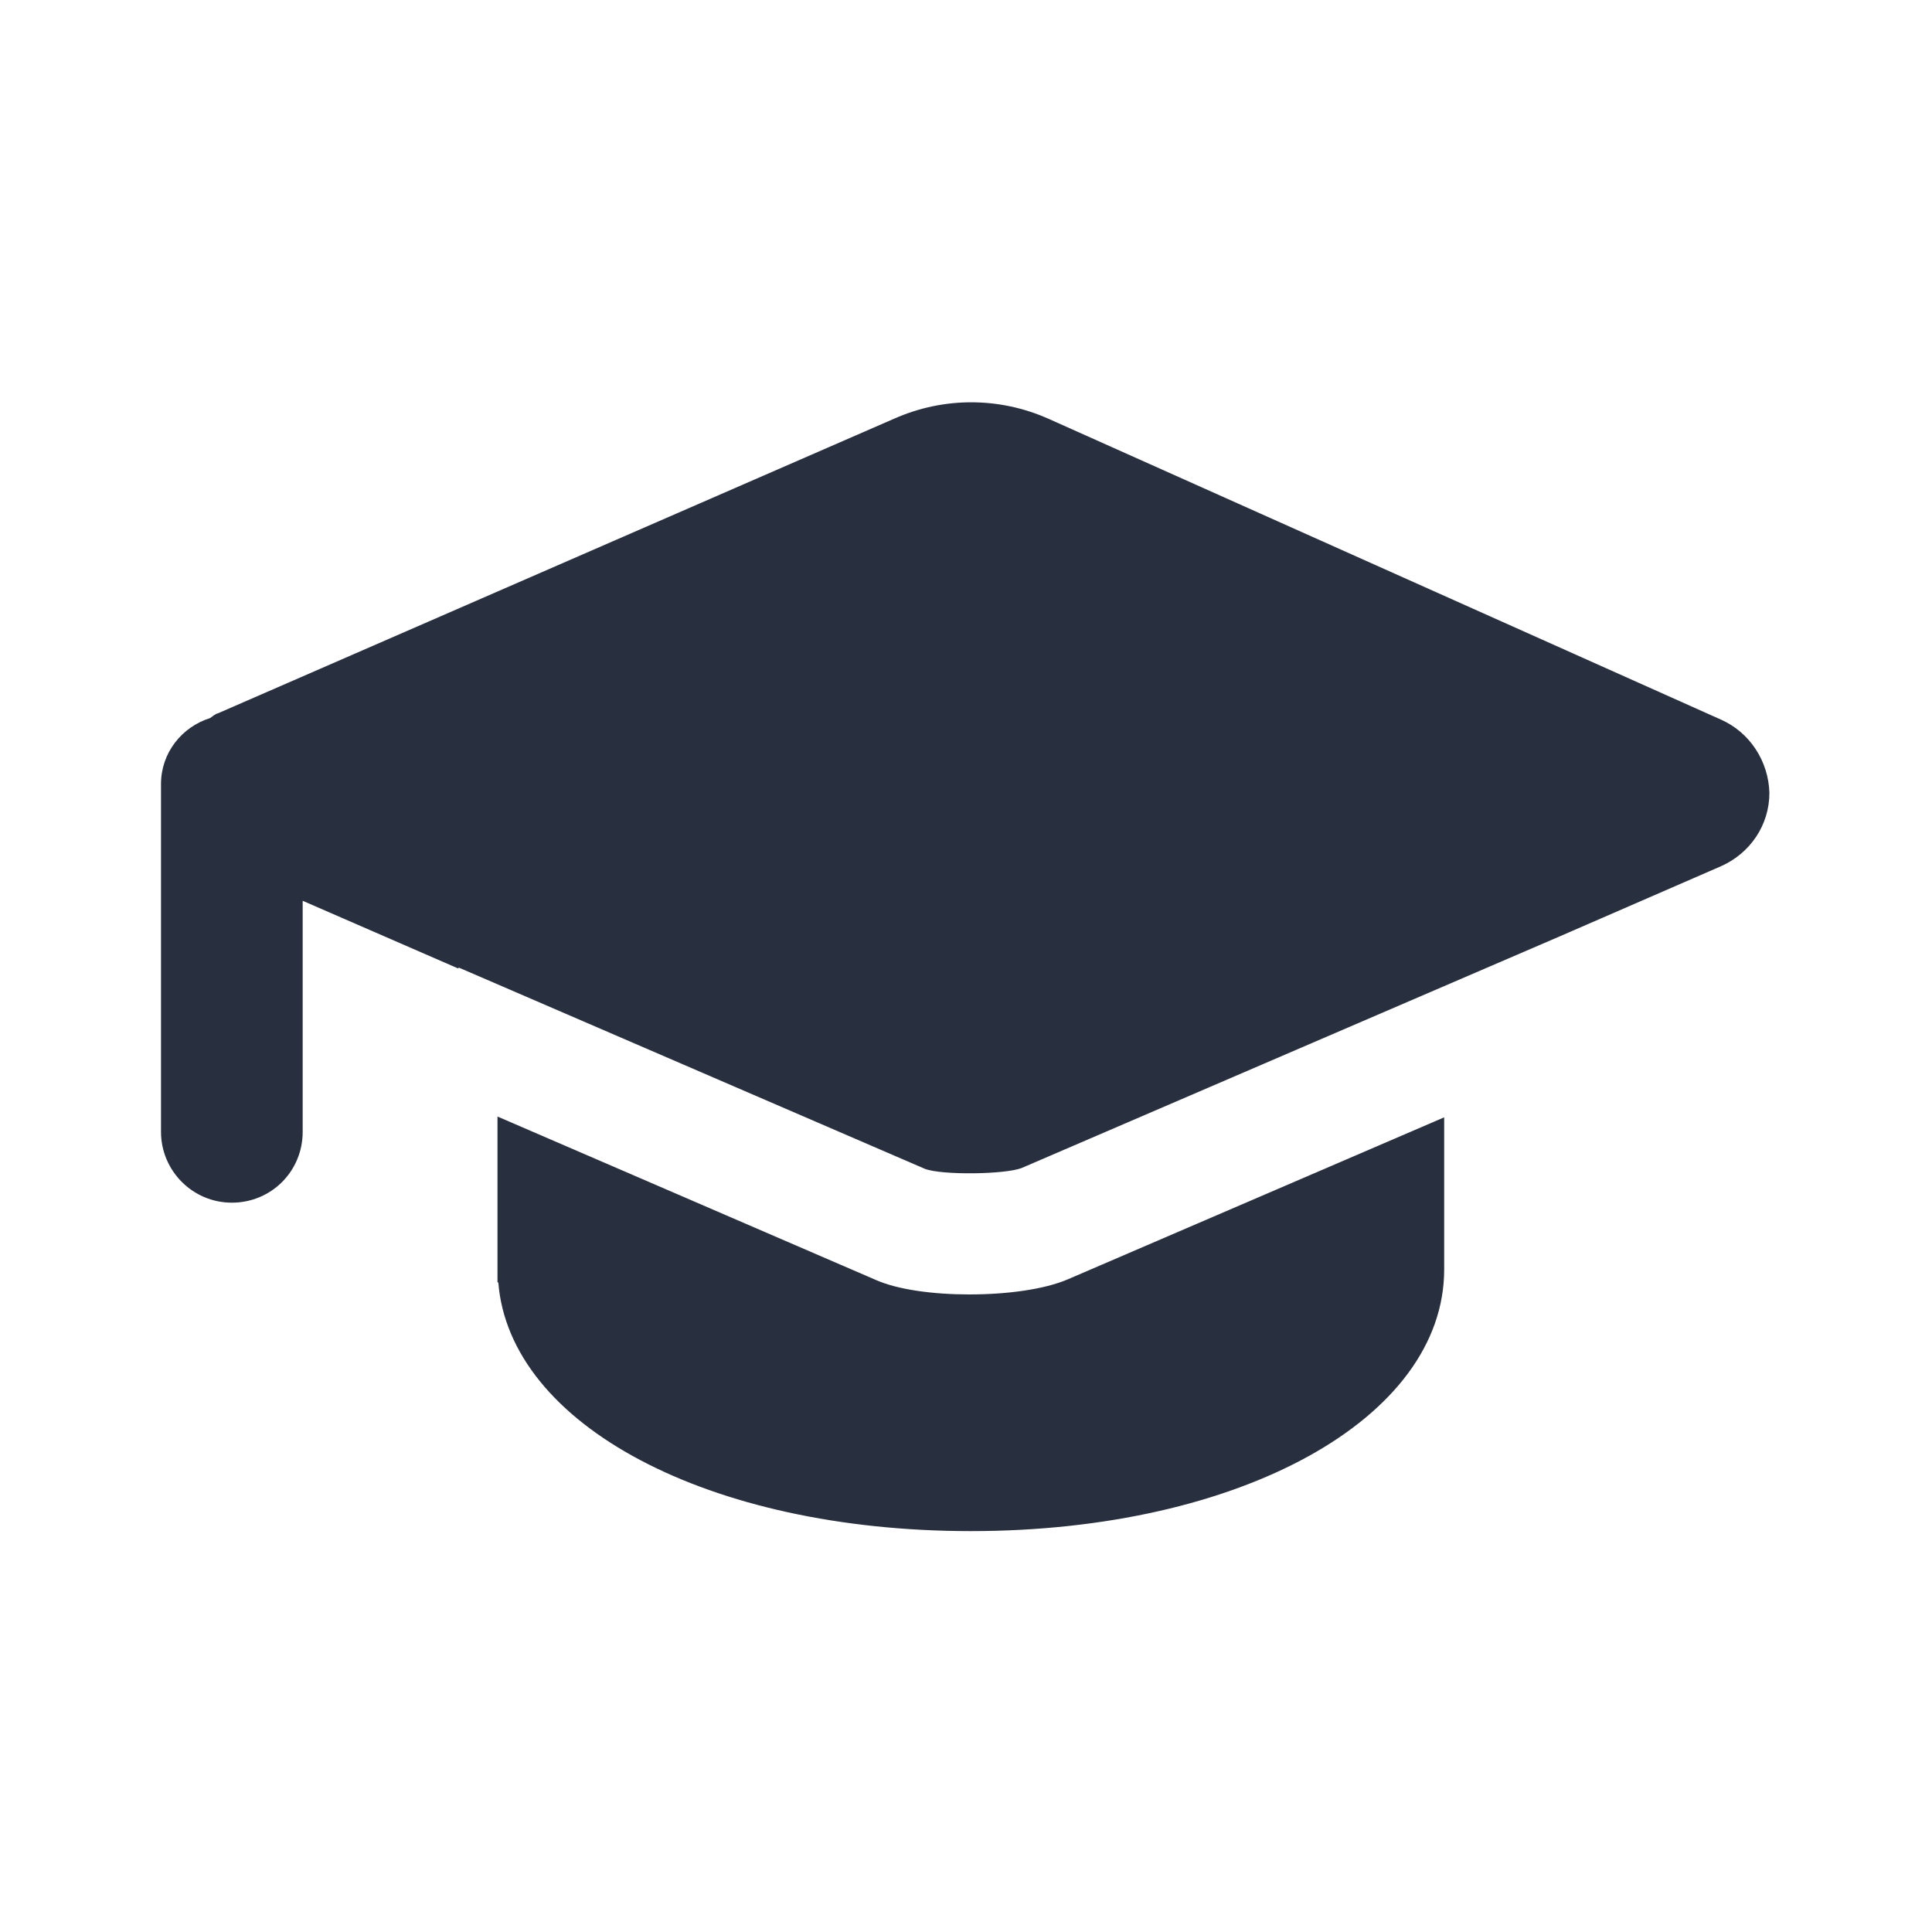 <svg xmlns="http://www.w3.org/2000/svg" width="24" height="24" fill="none"><g fill="#28303F"><path d="M13.27 15.89c-.3.13-.77.19-1.23.19-.45 0-.89-.06-1.16-.18l-4.7-2.03v2.06h.01c.14 1.77 2.61 3.09 5.87 3.09 3.35 0 5.88-1.4 5.88-3.25v-1.89l-4.67 2.01Z"/><path d="M21.38 8.94 13.02 5.2c-.61-.27-1.3-.27-1.91 0l-8.4 3.66c-.04.01-.07.04-.1.06-.35.11-.61.43-.61.82v4.32c0 .48.39.88.88.88s.88-.39.88-.88v-2.87l1.93.84.01-.01 5.79 2.5c.21.08.99.07 1.2-.01l6.69-2.88 2-.87c.36-.16.6-.51.6-.91-.01-.39-.24-.75-.6-.91Z"/></g></svg>